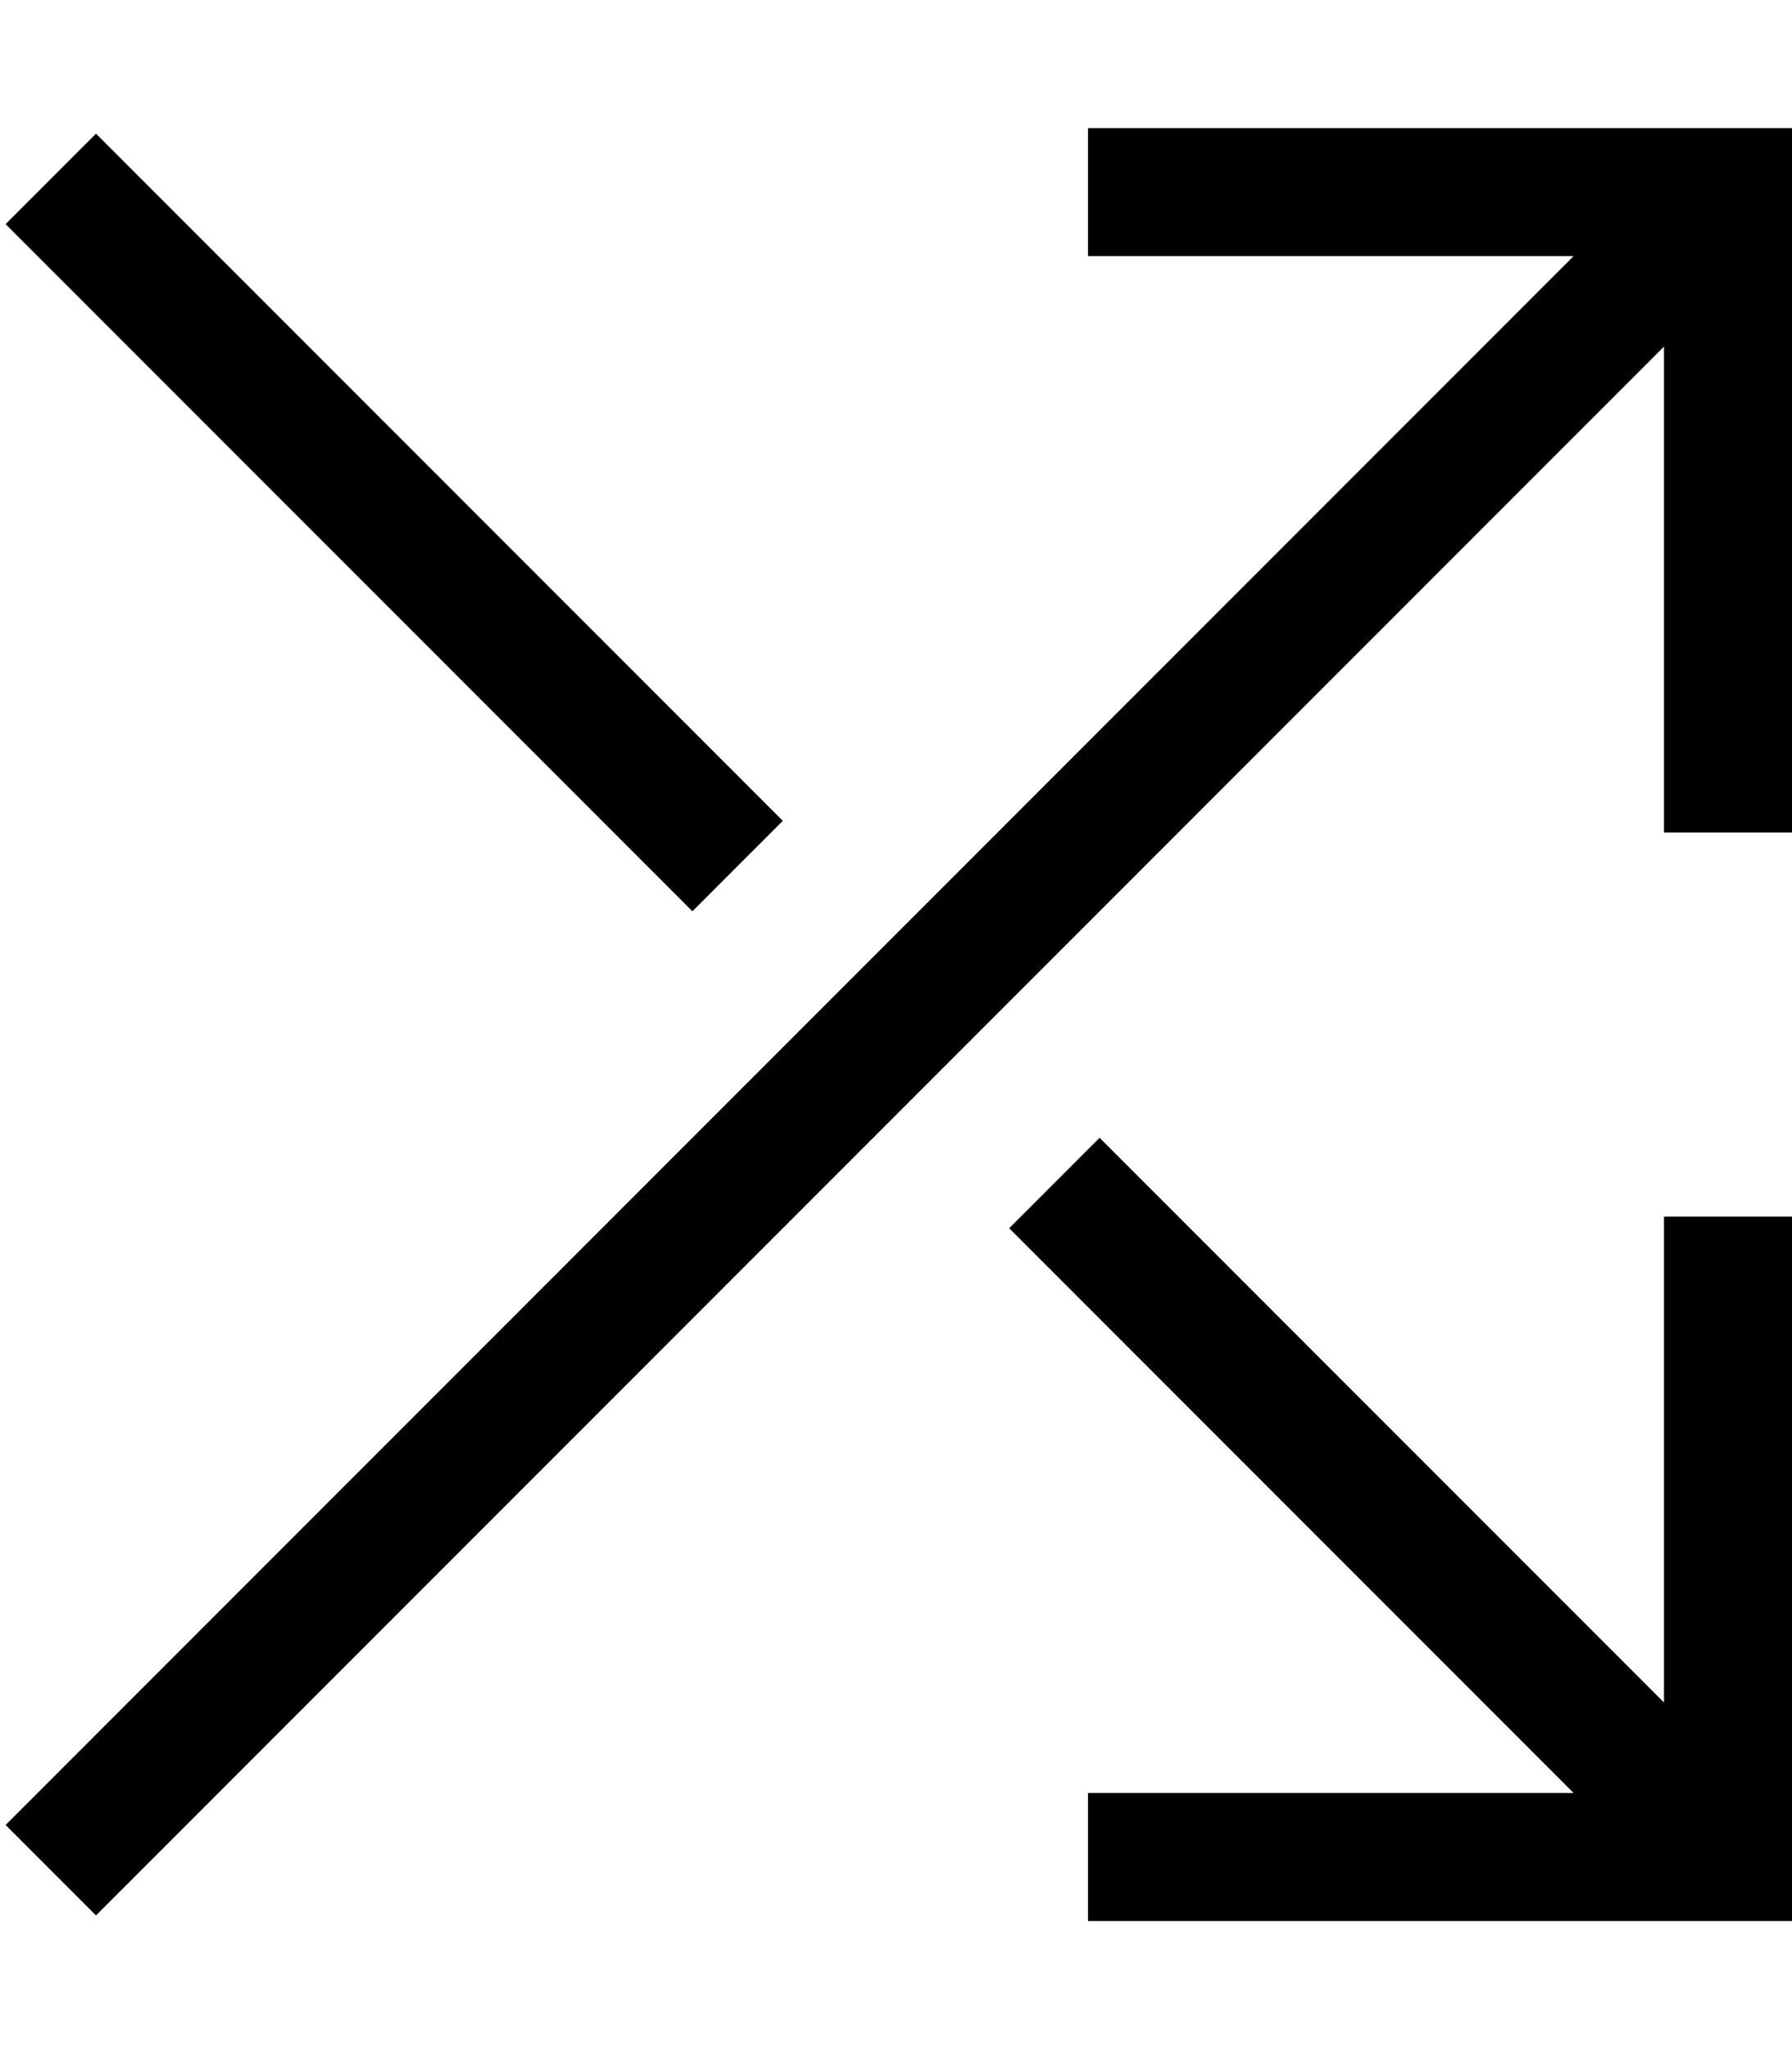 <svg xmlns="http://www.w3.org/2000/svg" viewBox="0 0 448 512"><!--! Font Awesome Pro 6.7.1 by @fontawesome - https://fontawesome.com License - https://fontawesome.com/license (Commercial License) Copyright 2024 Fonticons, Inc. --><defs><style>.fa-secondary{opacity:.4}</style></defs><path class="fa-secondary" d=""/><path class="fa-primary" d="M288 32l-16 0 0 32 16 0 105.4 0L12.7 444.7 1.4 456 24 478.6l11.3-11.3L416 86.6 416 192l0 16 32 0 0-16 0-144 0-16-16 0L288 32zM35.3 44.7L24 33.4 1.4 56 12.7 67.3 173.1 227.7l22.6-22.6L35.3 44.7zm217 262.2L393.4 448 288 448l-16 0 0 32 16 0 144 0 16 0 0-16 0-144 0-16-32 0 0 16 0 105.4L274.9 284.3l-22.6 22.6z"/></svg>
